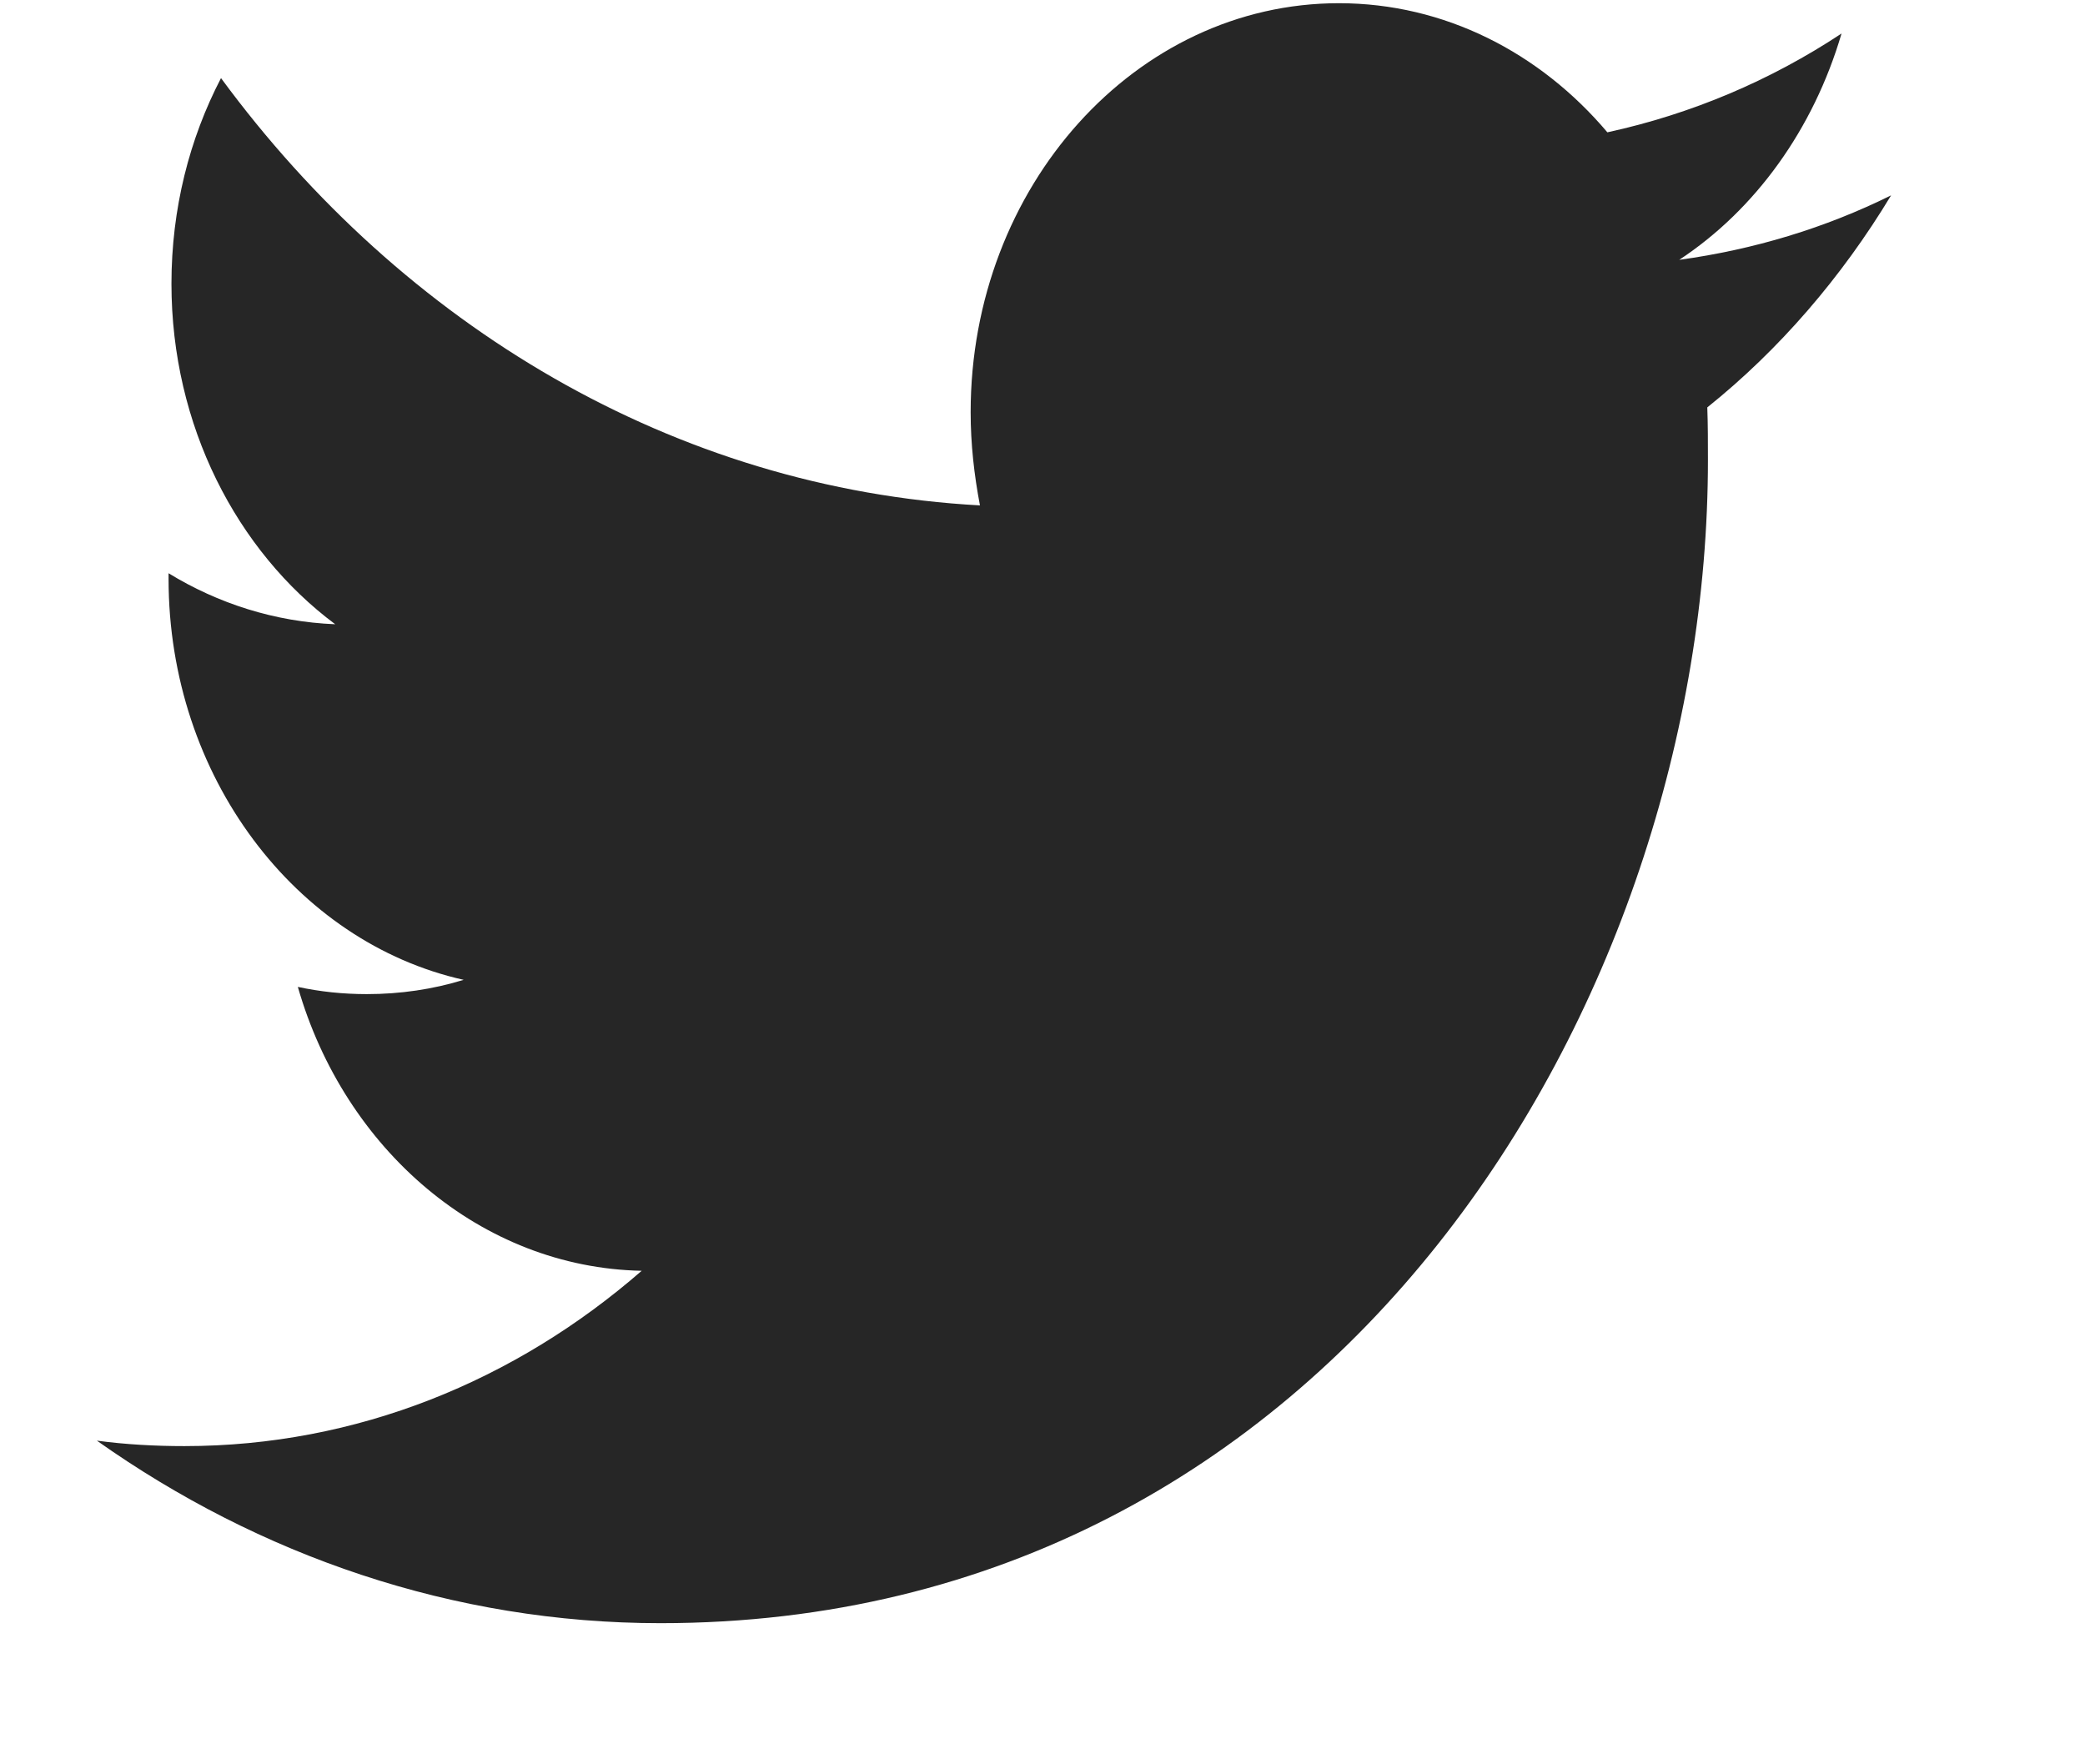 <svg width="13" height="11" viewBox="0 0 13 11" fill="none" xmlns="http://www.w3.org/2000/svg">
<path d="M4.118 10.12C8.339 10.12 10.649 6.233 10.649 2.868C10.649 2.759 10.649 2.649 10.645 2.54C11.092 2.182 11.482 1.73 11.791 1.218C11.379 1.422 10.936 1.556 10.47 1.62C10.945 1.307 11.307 0.805 11.482 0.209C11.039 0.502 10.546 0.711 10.022 0.825C9.602 0.328 9.006 0.02 8.348 0.02C7.081 0.02 6.052 1.163 6.052 2.57C6.052 2.769 6.074 2.962 6.11 3.151C4.203 3.047 2.511 2.028 1.378 0.487C1.181 0.865 1.069 1.302 1.069 1.769C1.069 2.654 1.477 3.435 2.09 3.892C1.714 3.877 1.36 3.763 1.051 3.574C1.051 3.584 1.051 3.594 1.051 3.609C1.051 4.841 1.844 5.875 2.891 6.109C2.699 6.168 2.497 6.198 2.287 6.198C2.139 6.198 1.996 6.183 1.857 6.153C2.148 7.167 2.999 7.903 4.001 7.923C3.213 8.609 2.224 9.016 1.15 9.016C0.966 9.016 0.783 9.006 0.604 8.982C1.615 9.697 2.824 10.12 4.118 10.12Z" fill="#262626"/>
</svg>
